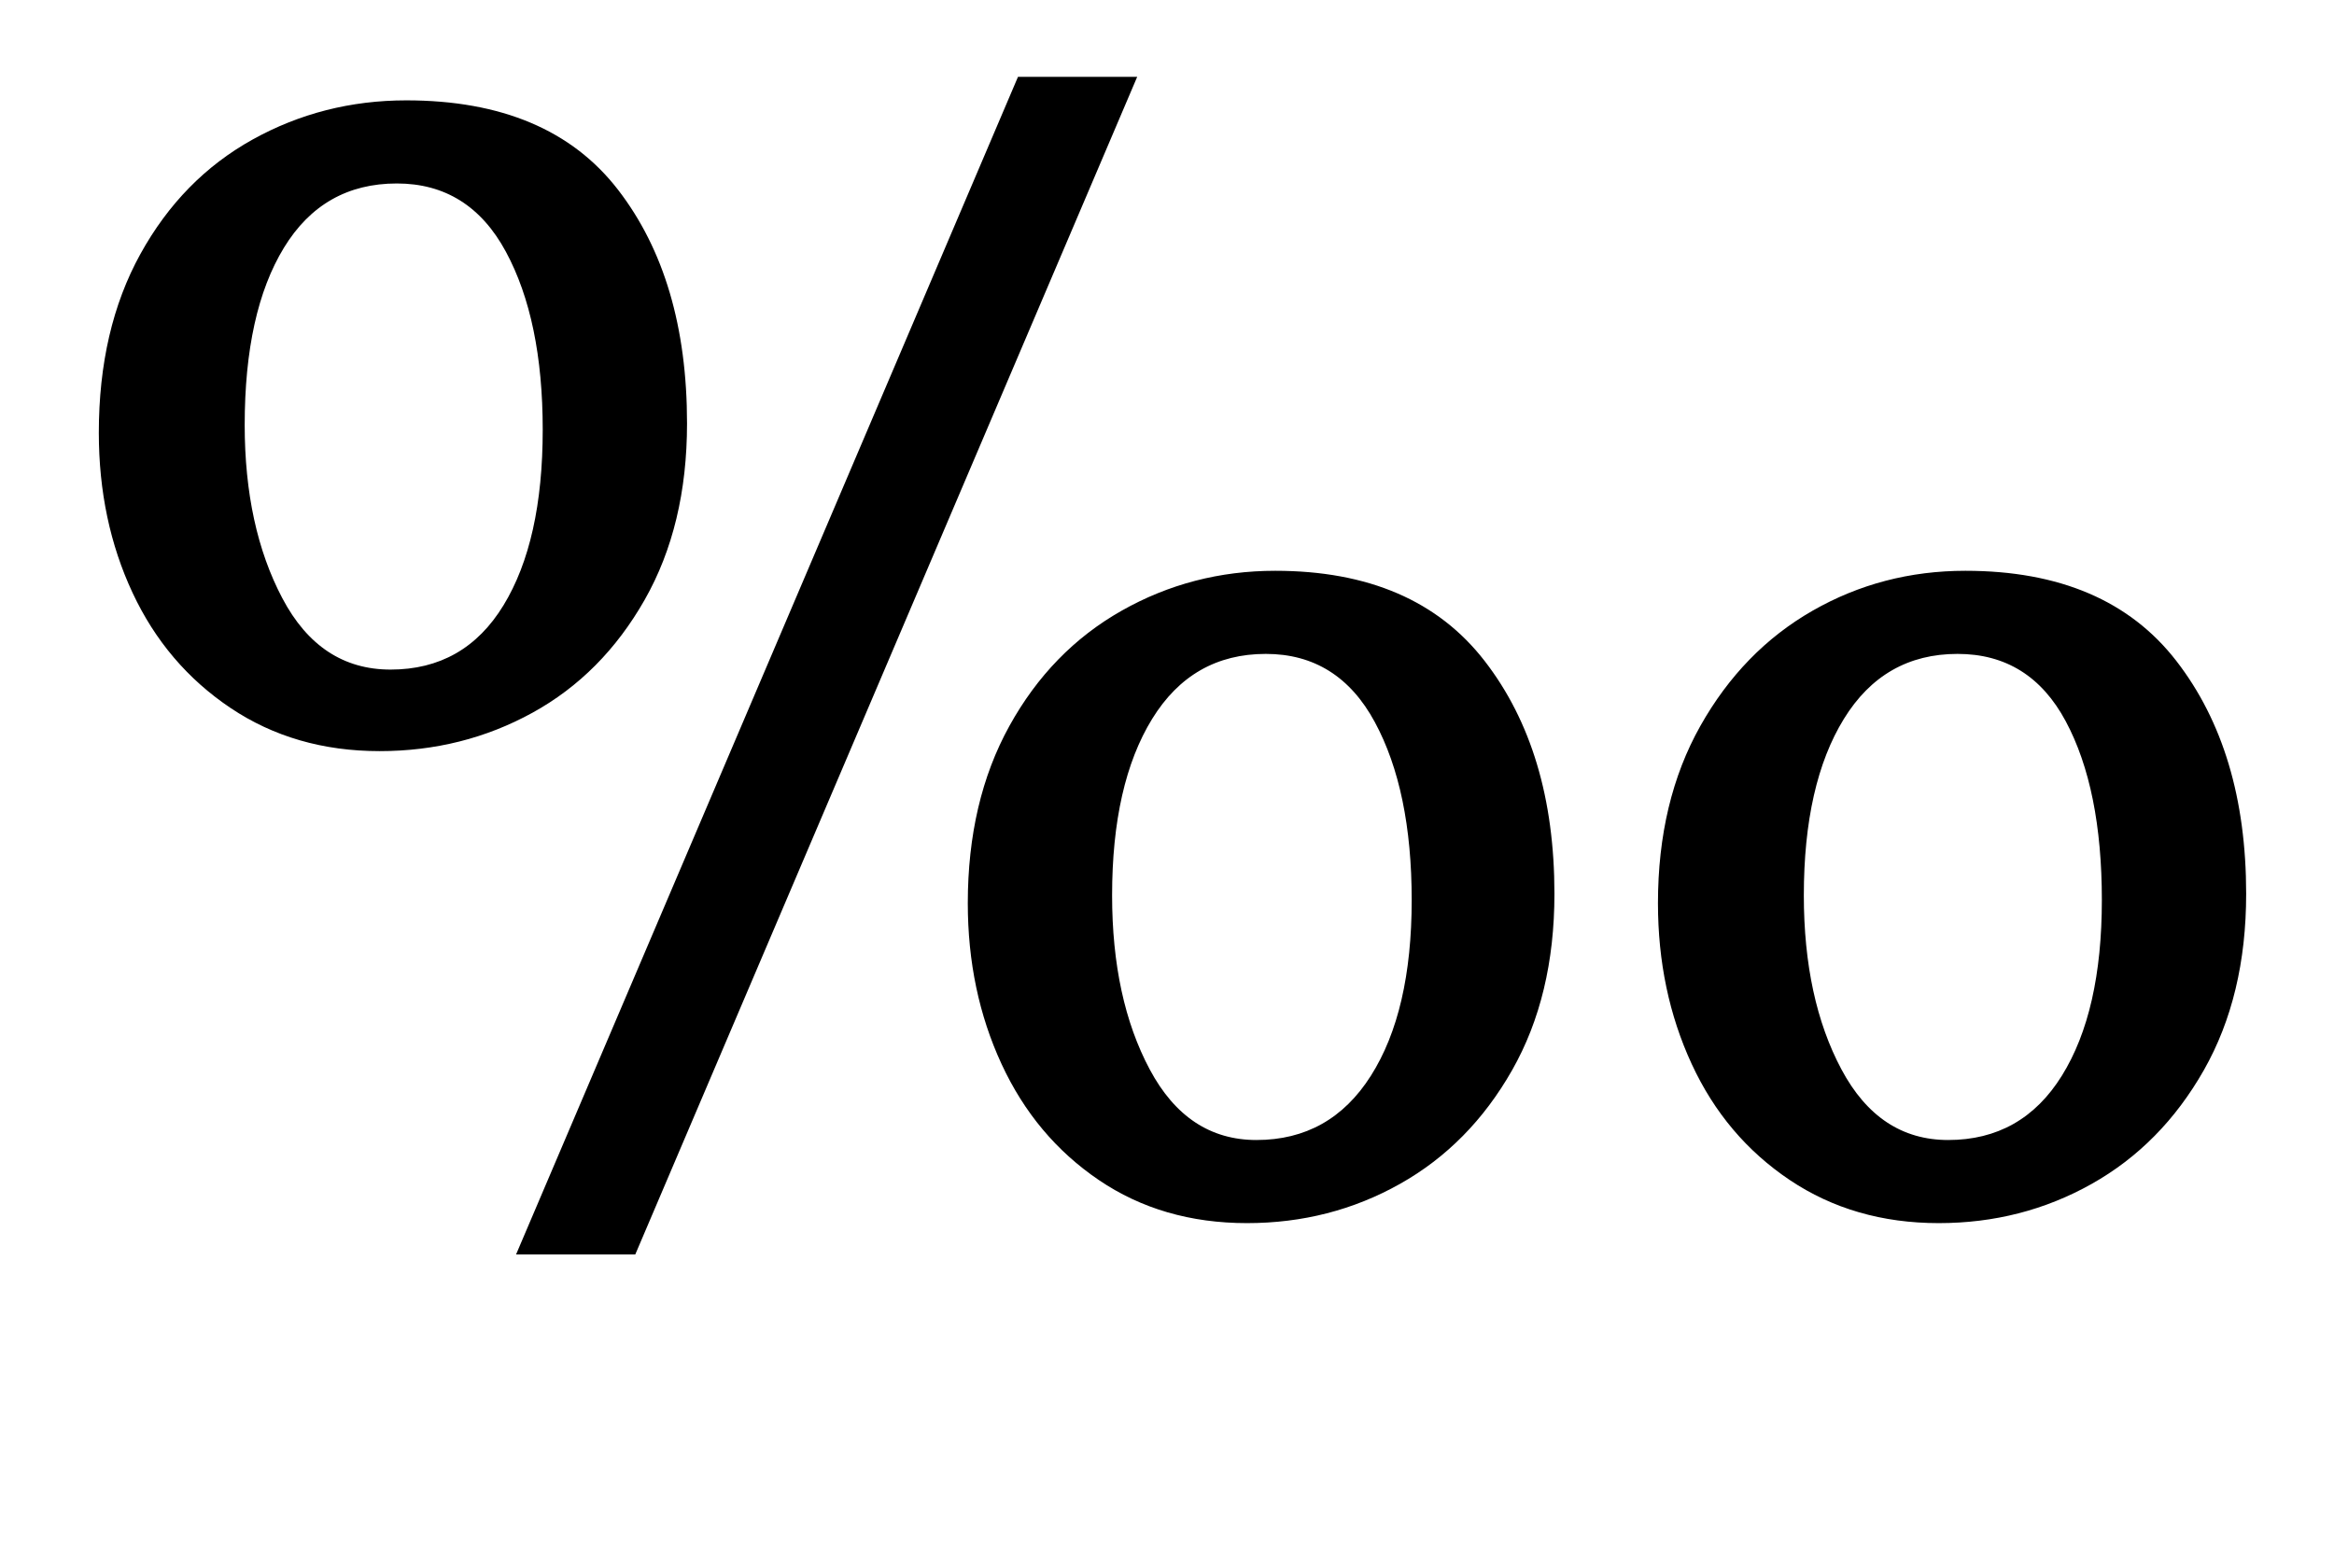 <?xml version="1.0" standalone="no"?>
<!DOCTYPE svg PUBLIC "-//W3C//DTD SVG 1.1//EN" "http://www.w3.org/Graphics/SVG/1.1/DTD/svg11.dtd" >
<svg xmlns="http://www.w3.org/2000/svg" xmlns:xlink="http://www.w3.org/1999/xlink" version="1.1" viewBox="-10 0 1488 1000">
  <g transform="matrix(1 0 0 -1 0 800)">
   <path fill="currentColor"
d="M639 751h76l-320 -751h-76zM137 348.5q-41 27.5 -62.5 73.5t-21.5 102q0 66 26.5 114t71.5 73t98 25q91 0 135 -57t44 -149q0 -65 -27 -112.5t-71.5 -72t-97.5 -24.5q-54 0 -95 27.5zM311 414q25 41 25 112q0 70 -23.5 113.5t-69.5 43.5q-47 0 -72 -41t-25 -113
q0 -65 24 -110.5t69 -45.5q47 0 72 41zM690.5 47.5q-40.5 27.5 -62 74t-21.5 102.5q0 65 26.5 113t71.5 73.5t98 25.5q89 0 133.5 -57.5t44.5 -148.5q0 -65 -27 -112.5t-71.5 -72.5t-97.5 -25q-54 0 -94.5 27.5zM1131 47.5q-41 27.5 -62.5 74t-21.5 102.5q0 65 27 113
t71.5 73.5t97.5 25.5q90 0 134.5 -57.5t44.5 -148.5q0 -65 -27 -112.5t-71.5 -72.5t-97.5 -25q-54 0 -95 27.5zM864 114q26 41 26 112q0 70 -23.5 113.5t-69.5 43.5q-47 0 -72.5 -41.5t-25.5 -112.5q0 -66 24 -111t68 -45q47 0 73 41zM1304.5 114q25.5 41 25.5 112t-23 114
t-69 43q-47 0 -72.5 -41.5t-25.5 -112.5q0 -66 24 -111t68 -45q47 0 72.5 41z" />
  </g>

</svg>
